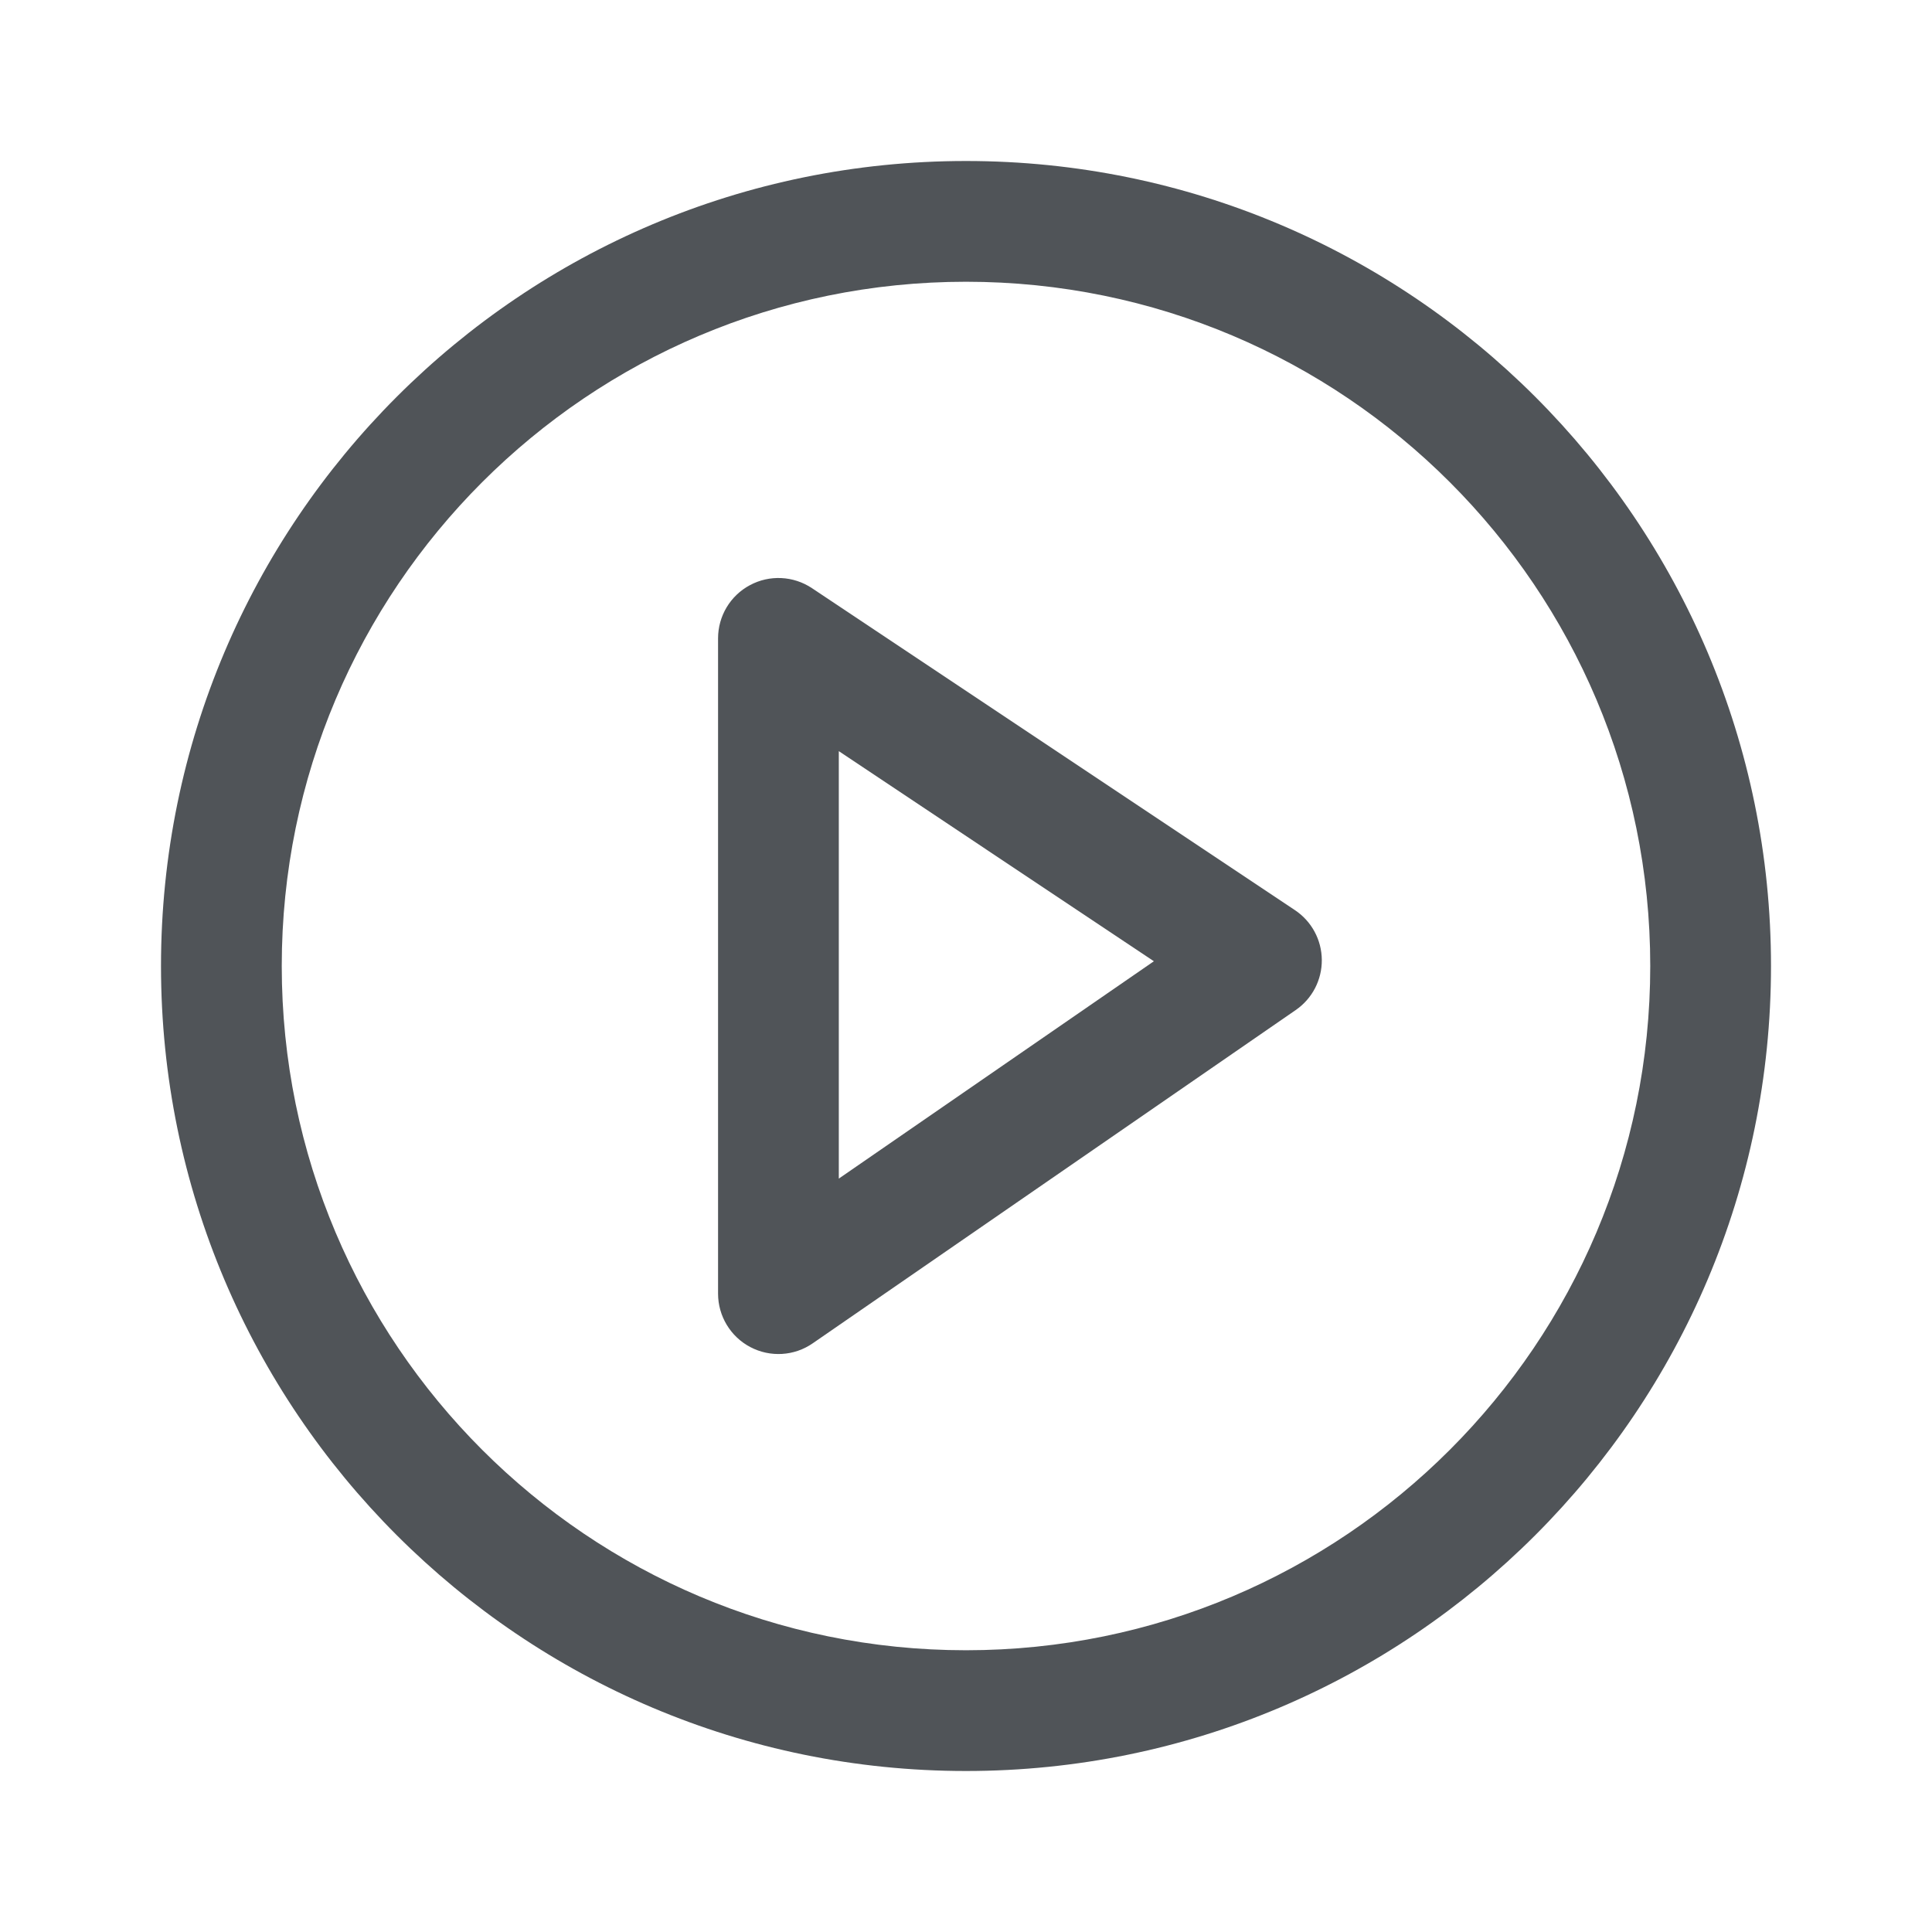 <svg width="24" height="24" viewBox="0 0 24 24" fill="none" xmlns="http://www.w3.org/2000/svg">
<g clip-path="url(#clip0_1_175)">
<path fill-rule="evenodd" clip-rule="evenodd" d="M9.316 7.269C9.56 7.138 9.856 7.153 10.086 7.306L16.086 11.306C16.293 11.444 16.418 11.675 16.42 11.924C16.422 12.173 16.301 12.406 16.096 12.547L10.096 16.687C9.867 16.846 9.568 16.864 9.321 16.734C9.075 16.605 8.92 16.349 8.92 16.07V7.93C8.92 7.653 9.072 7.399 9.316 7.269ZM10.42 9.331V14.641L14.334 11.941L10.42 9.331Z" fill="#505458"/>
<path fill-rule="evenodd" clip-rule="evenodd" d="M12 3.5C7.306 3.5 3.5 7.306 3.5 12C3.5 16.694 7.306 20.5 12 20.5C16.694 20.5 20.5 16.694 20.5 12C20.5 7.306 16.694 3.5 12 3.5ZM2 12C2 6.477 6.477 2 12 2C17.523 2 22 6.477 22 12C22 17.523 17.523 22 12 22C6.477 22 2 17.523 2 12Z" fill="#505458"/>
</g>
<defs>
<clipPath id="clip0_1_175">
<rect width="20" height="20" fill="white" transform="translate(2 2)"/>
</clipPath>
</defs>
</svg>

